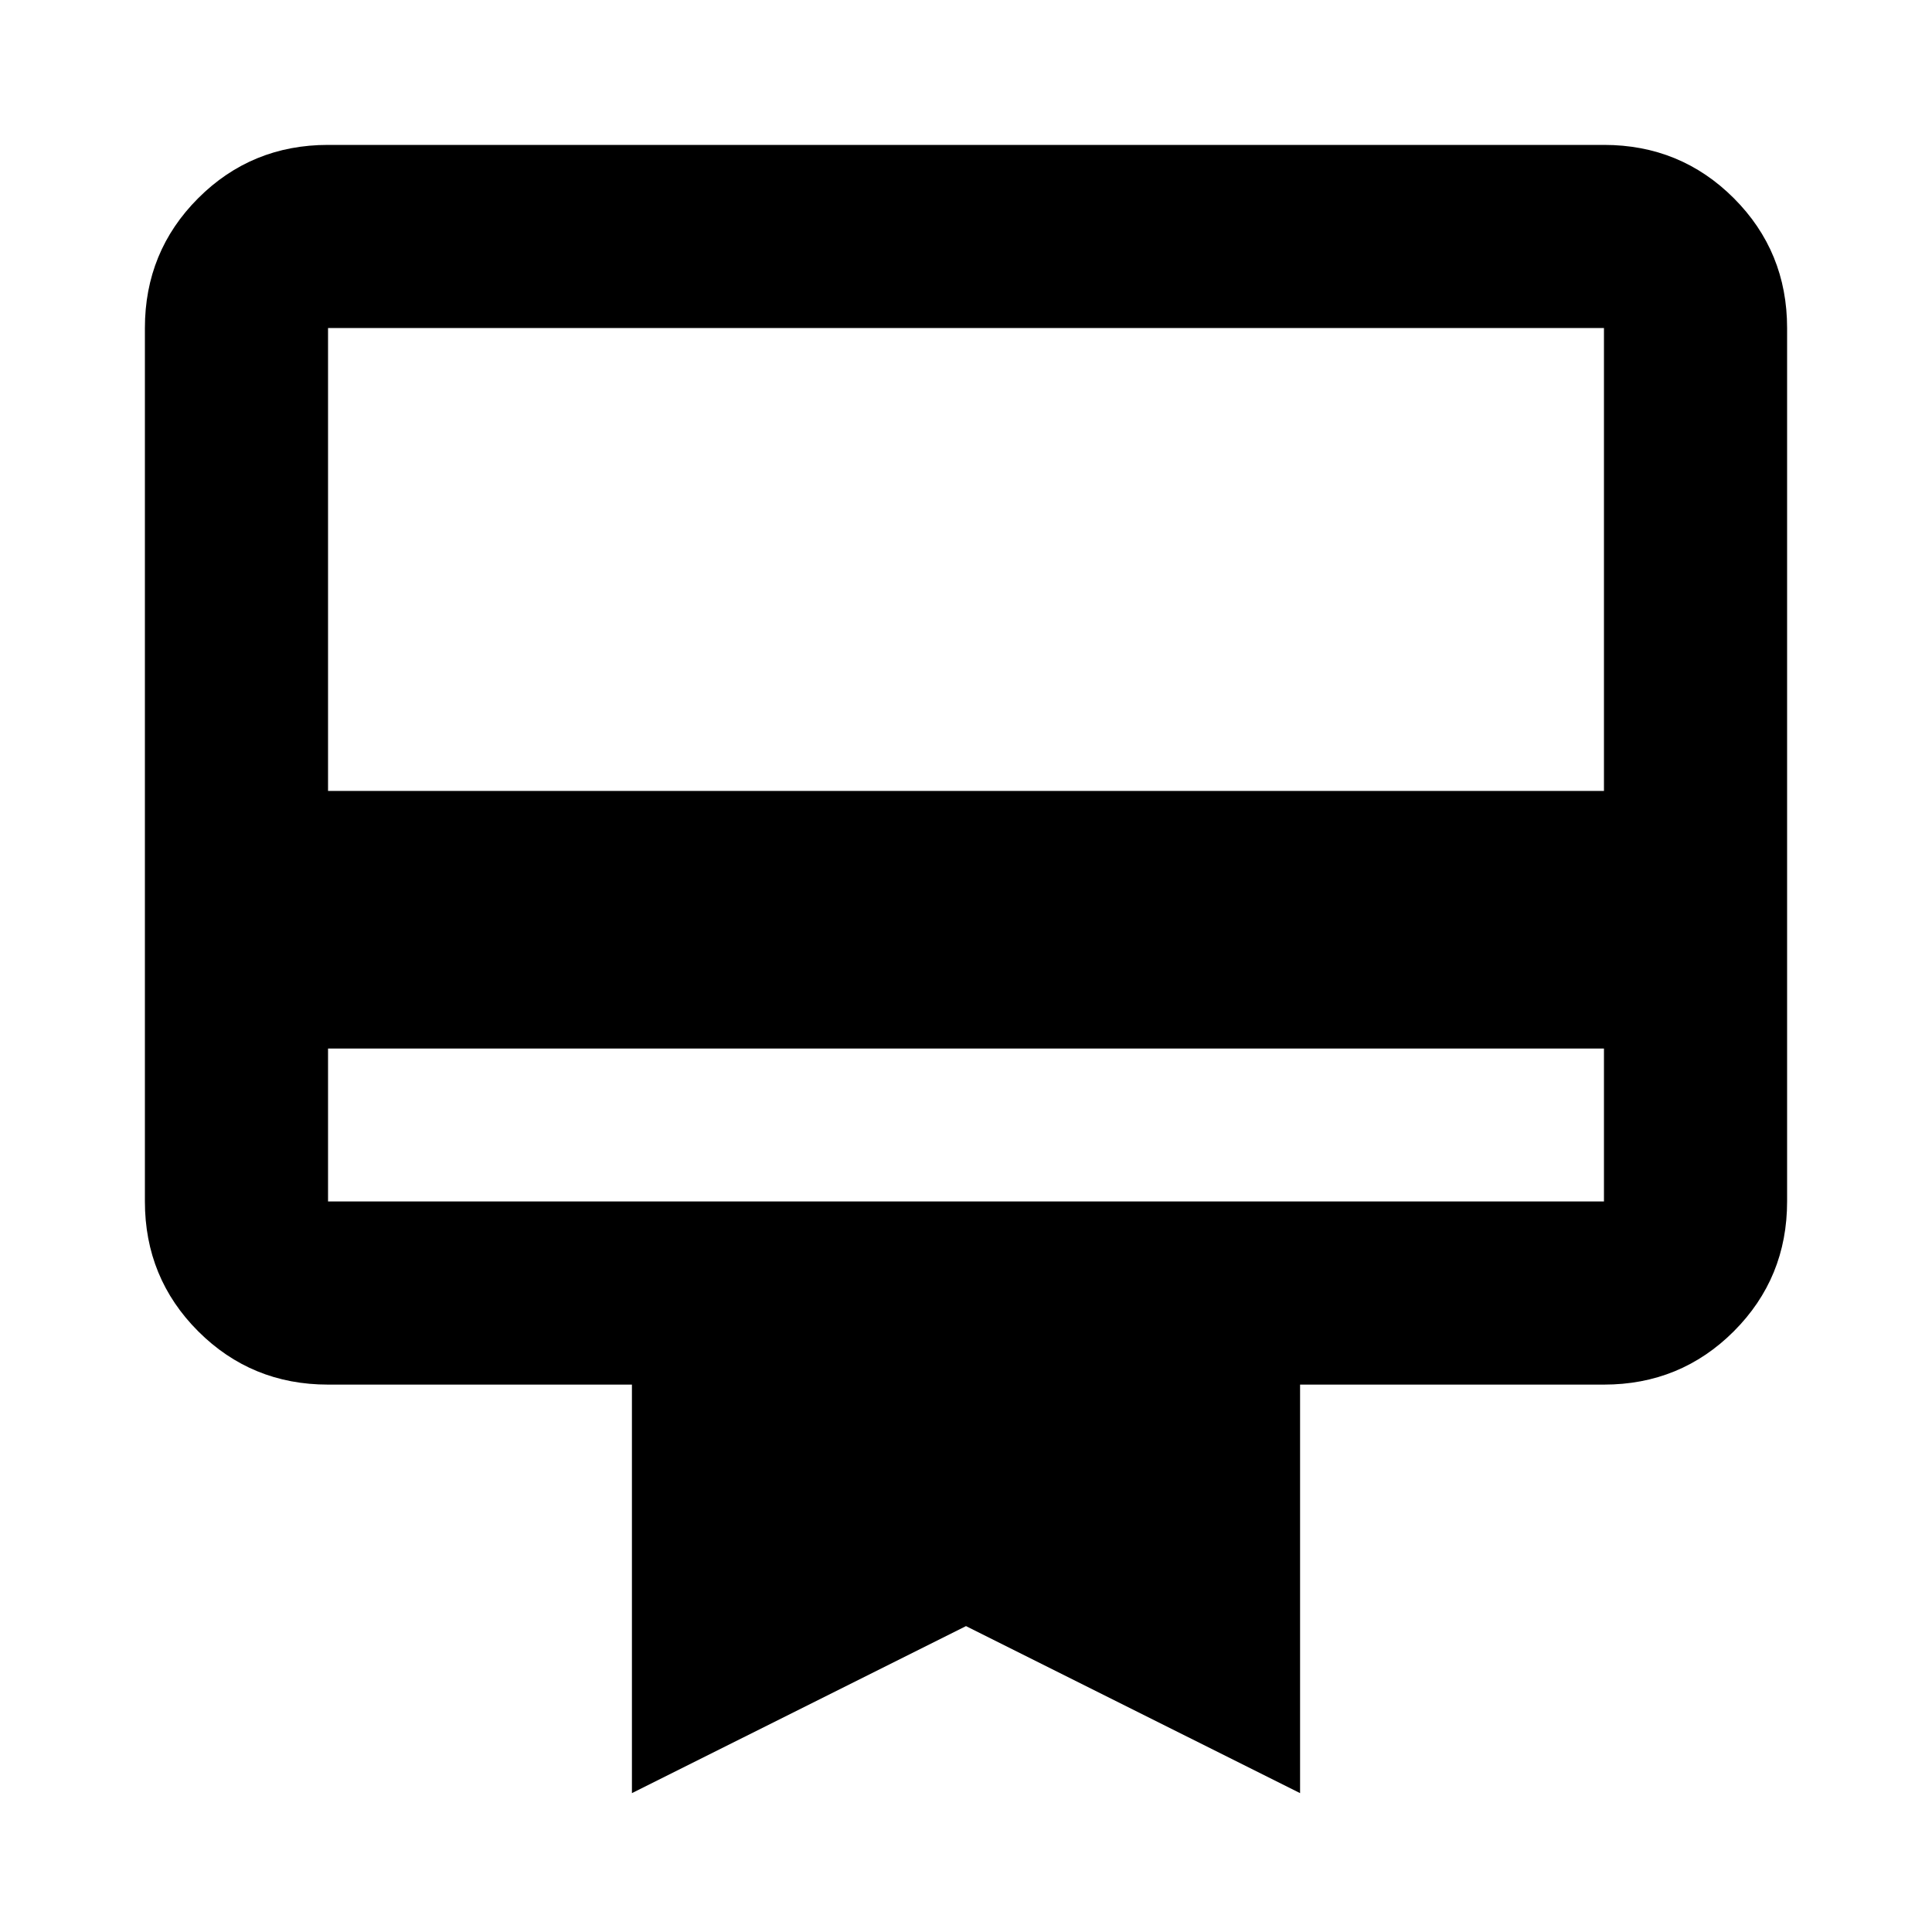 <svg xmlns="http://www.w3.org/2000/svg" height="24" width="24"><path d="M4.075 13.025V14.925Q4.075 14.925 4.075 14.925Q4.075 14.925 4.075 14.925H19.925Q19.925 14.925 19.925 14.925Q19.925 14.925 19.925 14.925V13.025ZM4.075 1.8H19.925Q20.875 1.8 21.538 2.462Q22.2 3.125 22.2 4.075V14.925Q22.2 15.875 21.538 16.538Q20.875 17.2 19.925 17.2H16.15V22.275L12 20.2L7.85 22.275V17.2H4.075Q3.125 17.2 2.462 16.538Q1.8 15.875 1.8 14.925V4.075Q1.8 3.125 2.462 2.462Q3.125 1.8 4.075 1.8ZM4.075 9.825H19.925V4.075Q19.925 4.075 19.925 4.075Q19.925 4.075 19.925 4.075H4.075Q4.075 4.075 4.075 4.075Q4.075 4.075 4.075 4.075ZM4.075 14.925V4.075Q4.075 4.075 4.075 4.075Q4.075 4.075 4.075 4.075Q4.075 4.075 4.075 4.075Q4.075 4.075 4.075 4.075V14.925Q4.075 14.925 4.075 14.925Q4.075 14.925 4.075 14.925Q4.075 14.925 4.075 14.925Q4.075 14.925 4.075 14.925Z"/></svg>